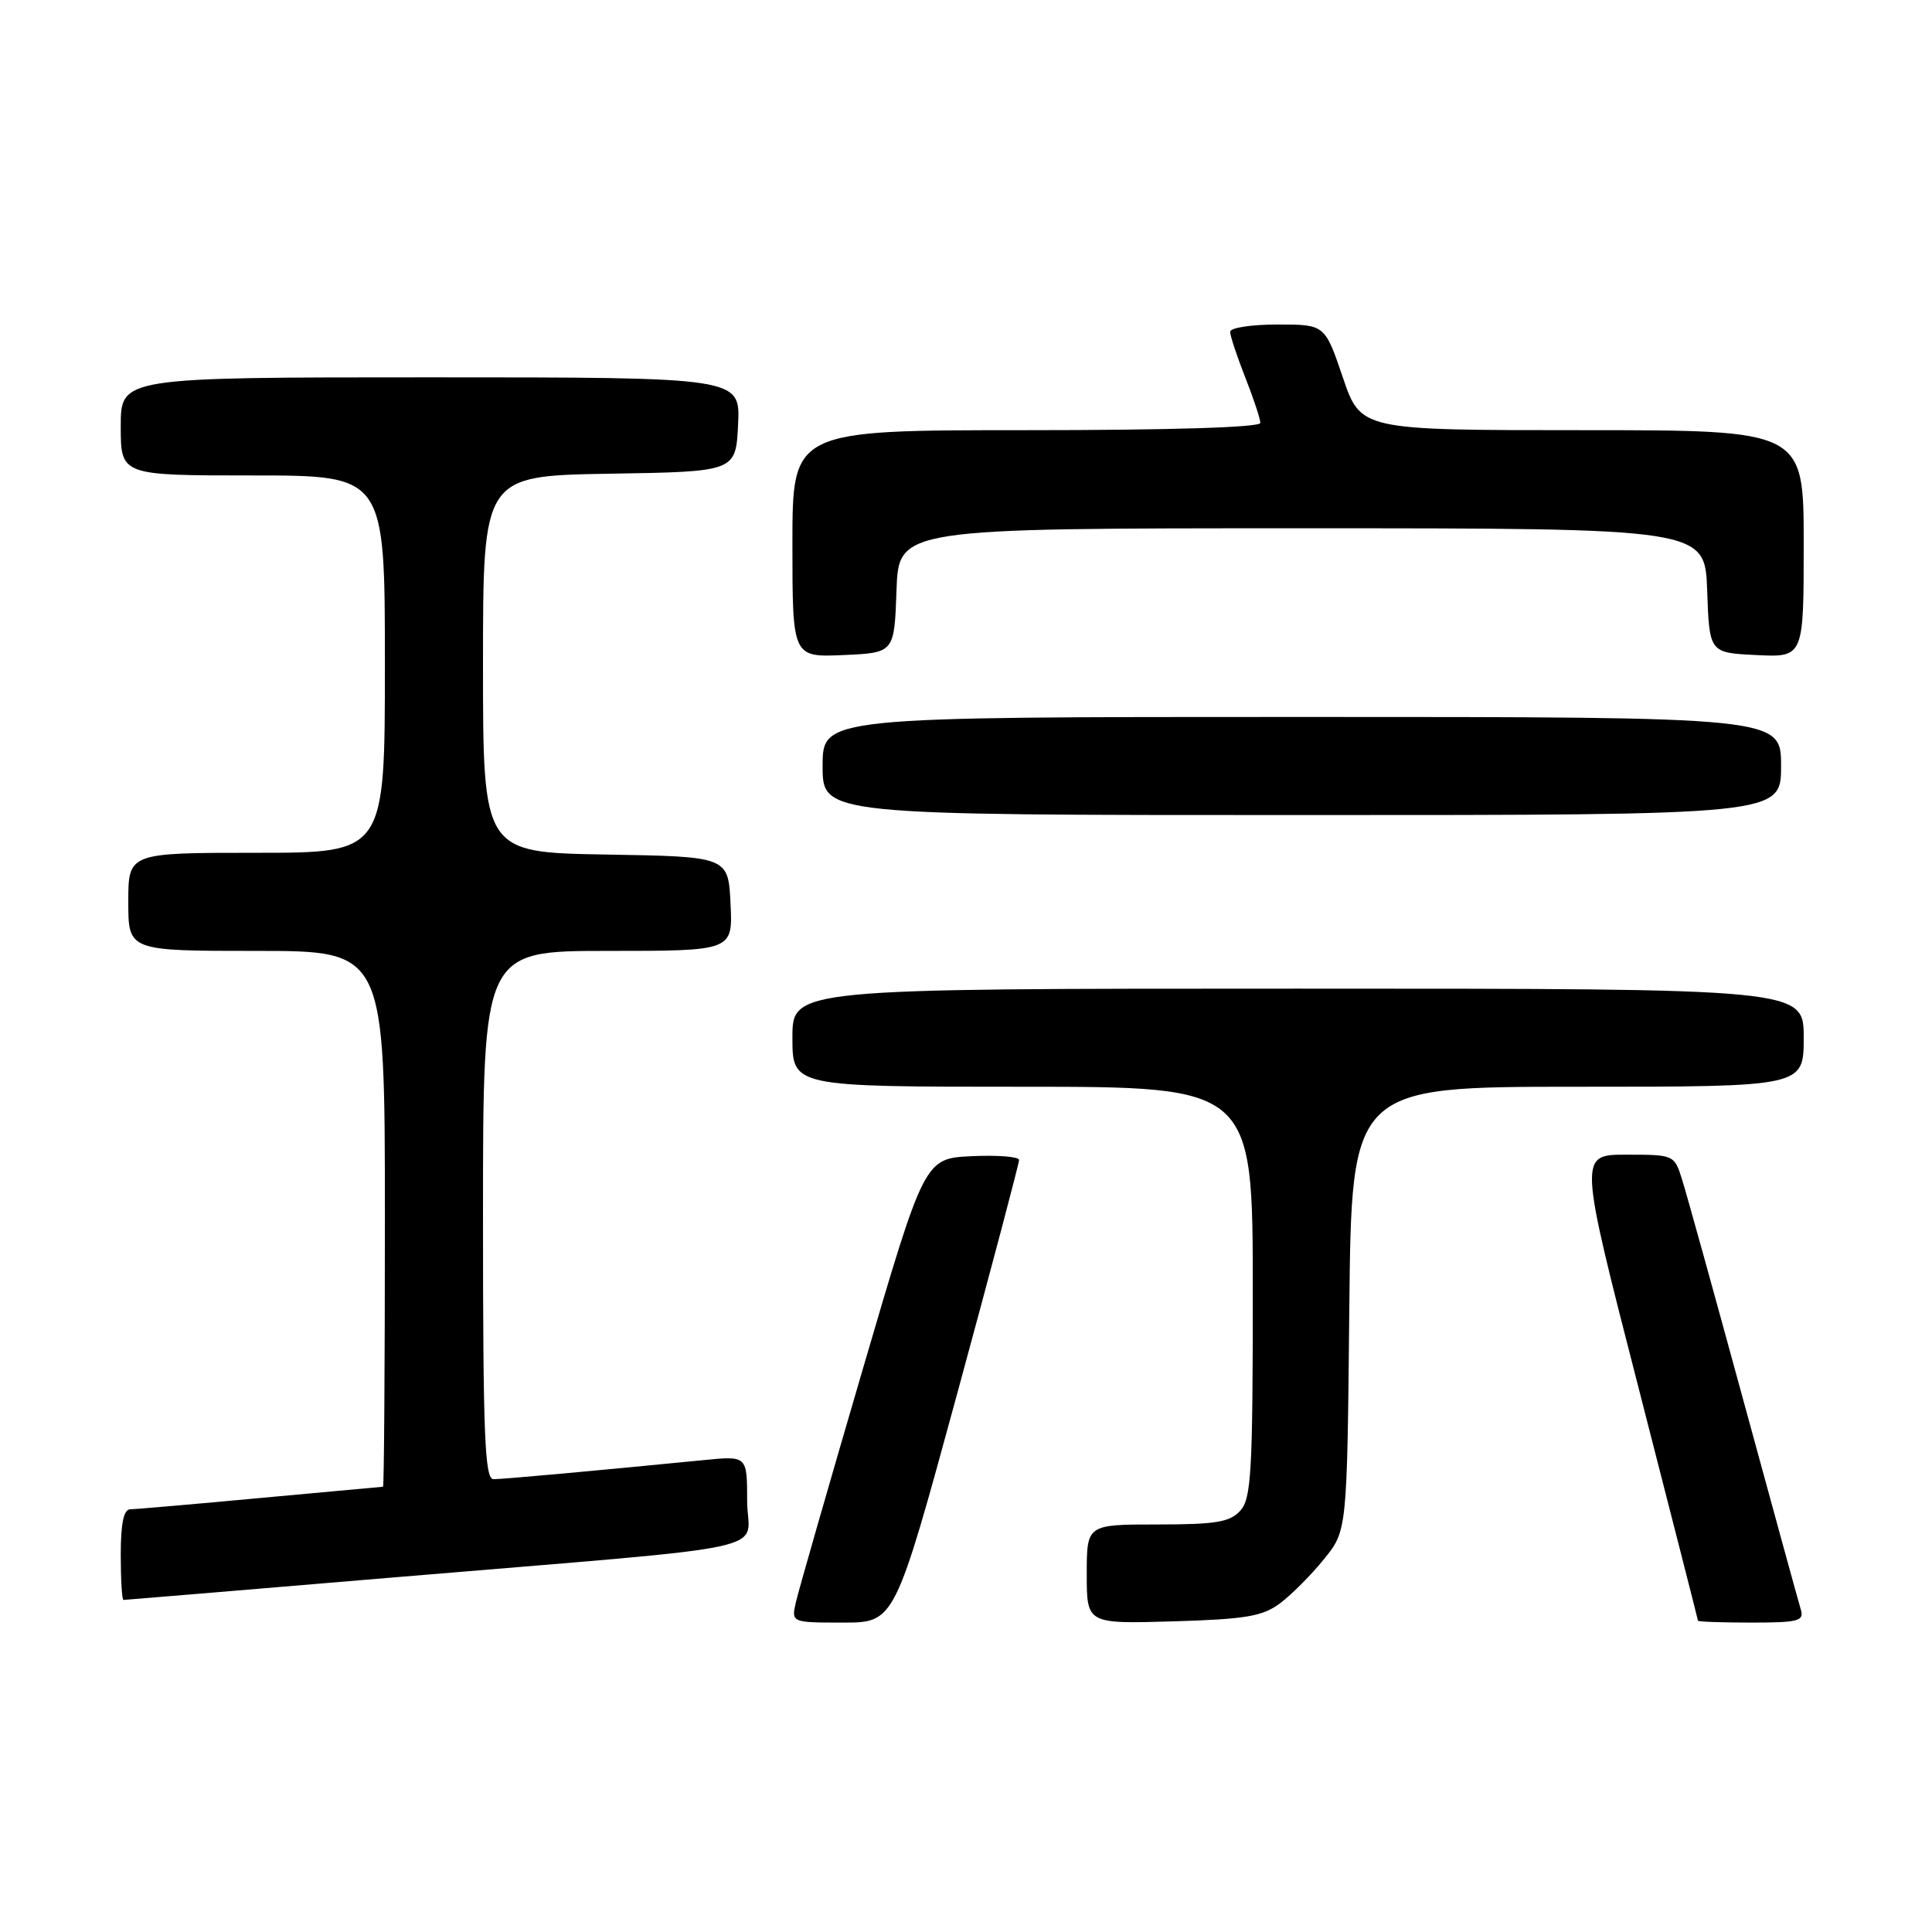 <?xml version="1.0" encoding="UTF-8" standalone="no"?>
<!DOCTYPE svg PUBLIC "-//W3C//DTD SVG 1.1//EN" "http://www.w3.org/Graphics/SVG/1.1/DTD/svg11.dtd" >
<svg xmlns="http://www.w3.org/2000/svg" xmlns:xlink="http://www.w3.org/1999/xlink" version="1.1" viewBox="0 0 256 256">
 <g >
 <path fill="currentColor"
d=" M 126.81 184.75 C 131.34 168.11 135.04 154.14 135.03 153.70 C 135.01 153.26 132.19 153.04 128.75 153.20 C 122.50 153.50 122.50 153.50 114.30 181.50 C 109.79 196.90 105.82 210.74 105.47 212.25 C 104.84 215.00 104.84 215.00 111.70 215.00 C 118.56 215.00 118.56 215.00 126.81 184.75 Z  M 169.62 212.44 C 171.14 211.30 173.76 208.67 175.44 206.59 C 178.50 202.82 178.50 202.82 178.79 173.41 C 179.09 144.00 179.09 144.00 209.04 144.00 C 239.00 144.00 239.00 144.00 239.00 137.50 C 239.00 131.00 239.00 131.00 172.00 131.00 C 105.00 131.00 105.00 131.00 105.00 137.50 C 105.00 144.00 105.00 144.00 135.50 144.00 C 166.00 144.00 166.00 144.00 166.00 171.17 C 166.00 195.05 165.80 198.56 164.35 200.17 C 162.97 201.69 161.13 202.00 153.35 202.00 C 144.00 202.00 144.00 202.00 144.00 208.59 C 144.00 215.17 144.00 215.17 155.43 214.84 C 165.09 214.55 167.29 214.18 169.62 212.44 Z  M 238.61 213.25 C 238.32 212.29 234.89 199.80 230.99 185.50 C 227.09 171.20 223.44 158.04 222.87 156.25 C 221.86 153.03 221.78 153.00 215.51 153.00 C 209.18 153.00 209.18 153.00 217.08 183.75 C 221.42 200.66 224.98 214.61 224.99 214.75 C 224.99 214.89 228.18 215.00 232.07 215.00 C 238.33 215.00 239.08 214.80 238.61 213.25 Z  M 52.11 209.02 C 104.86 204.59 99.00 205.86 99.00 198.85 C 99.00 192.90 99.00 192.90 93.25 193.47 C 78.85 194.89 66.67 196.00 65.39 196.00 C 64.23 196.00 64.00 190.26 64.00 161.00 C 64.00 126.00 64.00 126.00 80.55 126.00 C 97.10 126.00 97.10 126.00 96.80 119.75 C 96.50 113.50 96.50 113.50 80.25 113.23 C 64.00 112.95 64.00 112.95 64.00 88.00 C 64.00 63.05 64.00 63.05 80.75 62.77 C 97.50 62.50 97.50 62.50 97.80 56.25 C 98.10 50.00 98.10 50.00 57.05 50.00 C 16.00 50.00 16.00 50.00 16.00 56.50 C 16.00 63.00 16.00 63.00 33.50 63.00 C 51.00 63.00 51.00 63.00 51.00 88.00 C 51.00 113.00 51.00 113.00 34.00 113.00 C 17.00 113.00 17.00 113.00 17.00 119.50 C 17.00 126.00 17.00 126.00 34.00 126.00 C 51.00 126.00 51.00 126.00 51.00 161.50 C 51.00 181.03 50.89 197.00 50.75 197.00 C 50.61 197.01 43.30 197.68 34.50 198.49 C 25.70 199.31 17.94 199.98 17.25 199.99 C 16.39 200.00 16.00 201.87 16.00 206.00 C 16.00 209.30 16.16 212.00 16.36 212.00 C 16.56 212.00 32.64 210.66 52.11 209.02 Z  M 236.00 101.50 C 236.00 95.00 236.00 95.00 172.50 95.00 C 109.00 95.00 109.00 95.00 109.00 101.50 C 109.00 108.00 109.00 108.00 172.50 108.00 C 236.00 108.00 236.00 108.00 236.00 101.50 Z  M 118.79 78.25 C 119.08 70.00 119.08 70.00 172.50 70.00 C 225.92 70.00 225.92 70.00 226.21 78.25 C 226.50 86.50 226.50 86.50 232.75 86.80 C 239.00 87.10 239.00 87.10 239.00 72.05 C 239.00 57.00 239.00 57.00 209.66 57.00 C 180.31 57.00 180.31 57.00 177.93 50.00 C 175.55 43.00 175.55 43.00 169.27 43.00 C 165.82 43.00 163.00 43.43 163.00 43.96 C 163.00 44.49 163.90 47.21 165.00 50.00 C 166.10 52.79 167.00 55.51 167.00 56.04 C 167.00 56.63 155.21 57.00 136.00 57.00 C 105.00 57.00 105.00 57.00 105.00 72.05 C 105.00 87.09 105.00 87.09 111.75 86.80 C 118.50 86.50 118.50 86.50 118.79 78.25 Z "/>
</g>
</svg>
